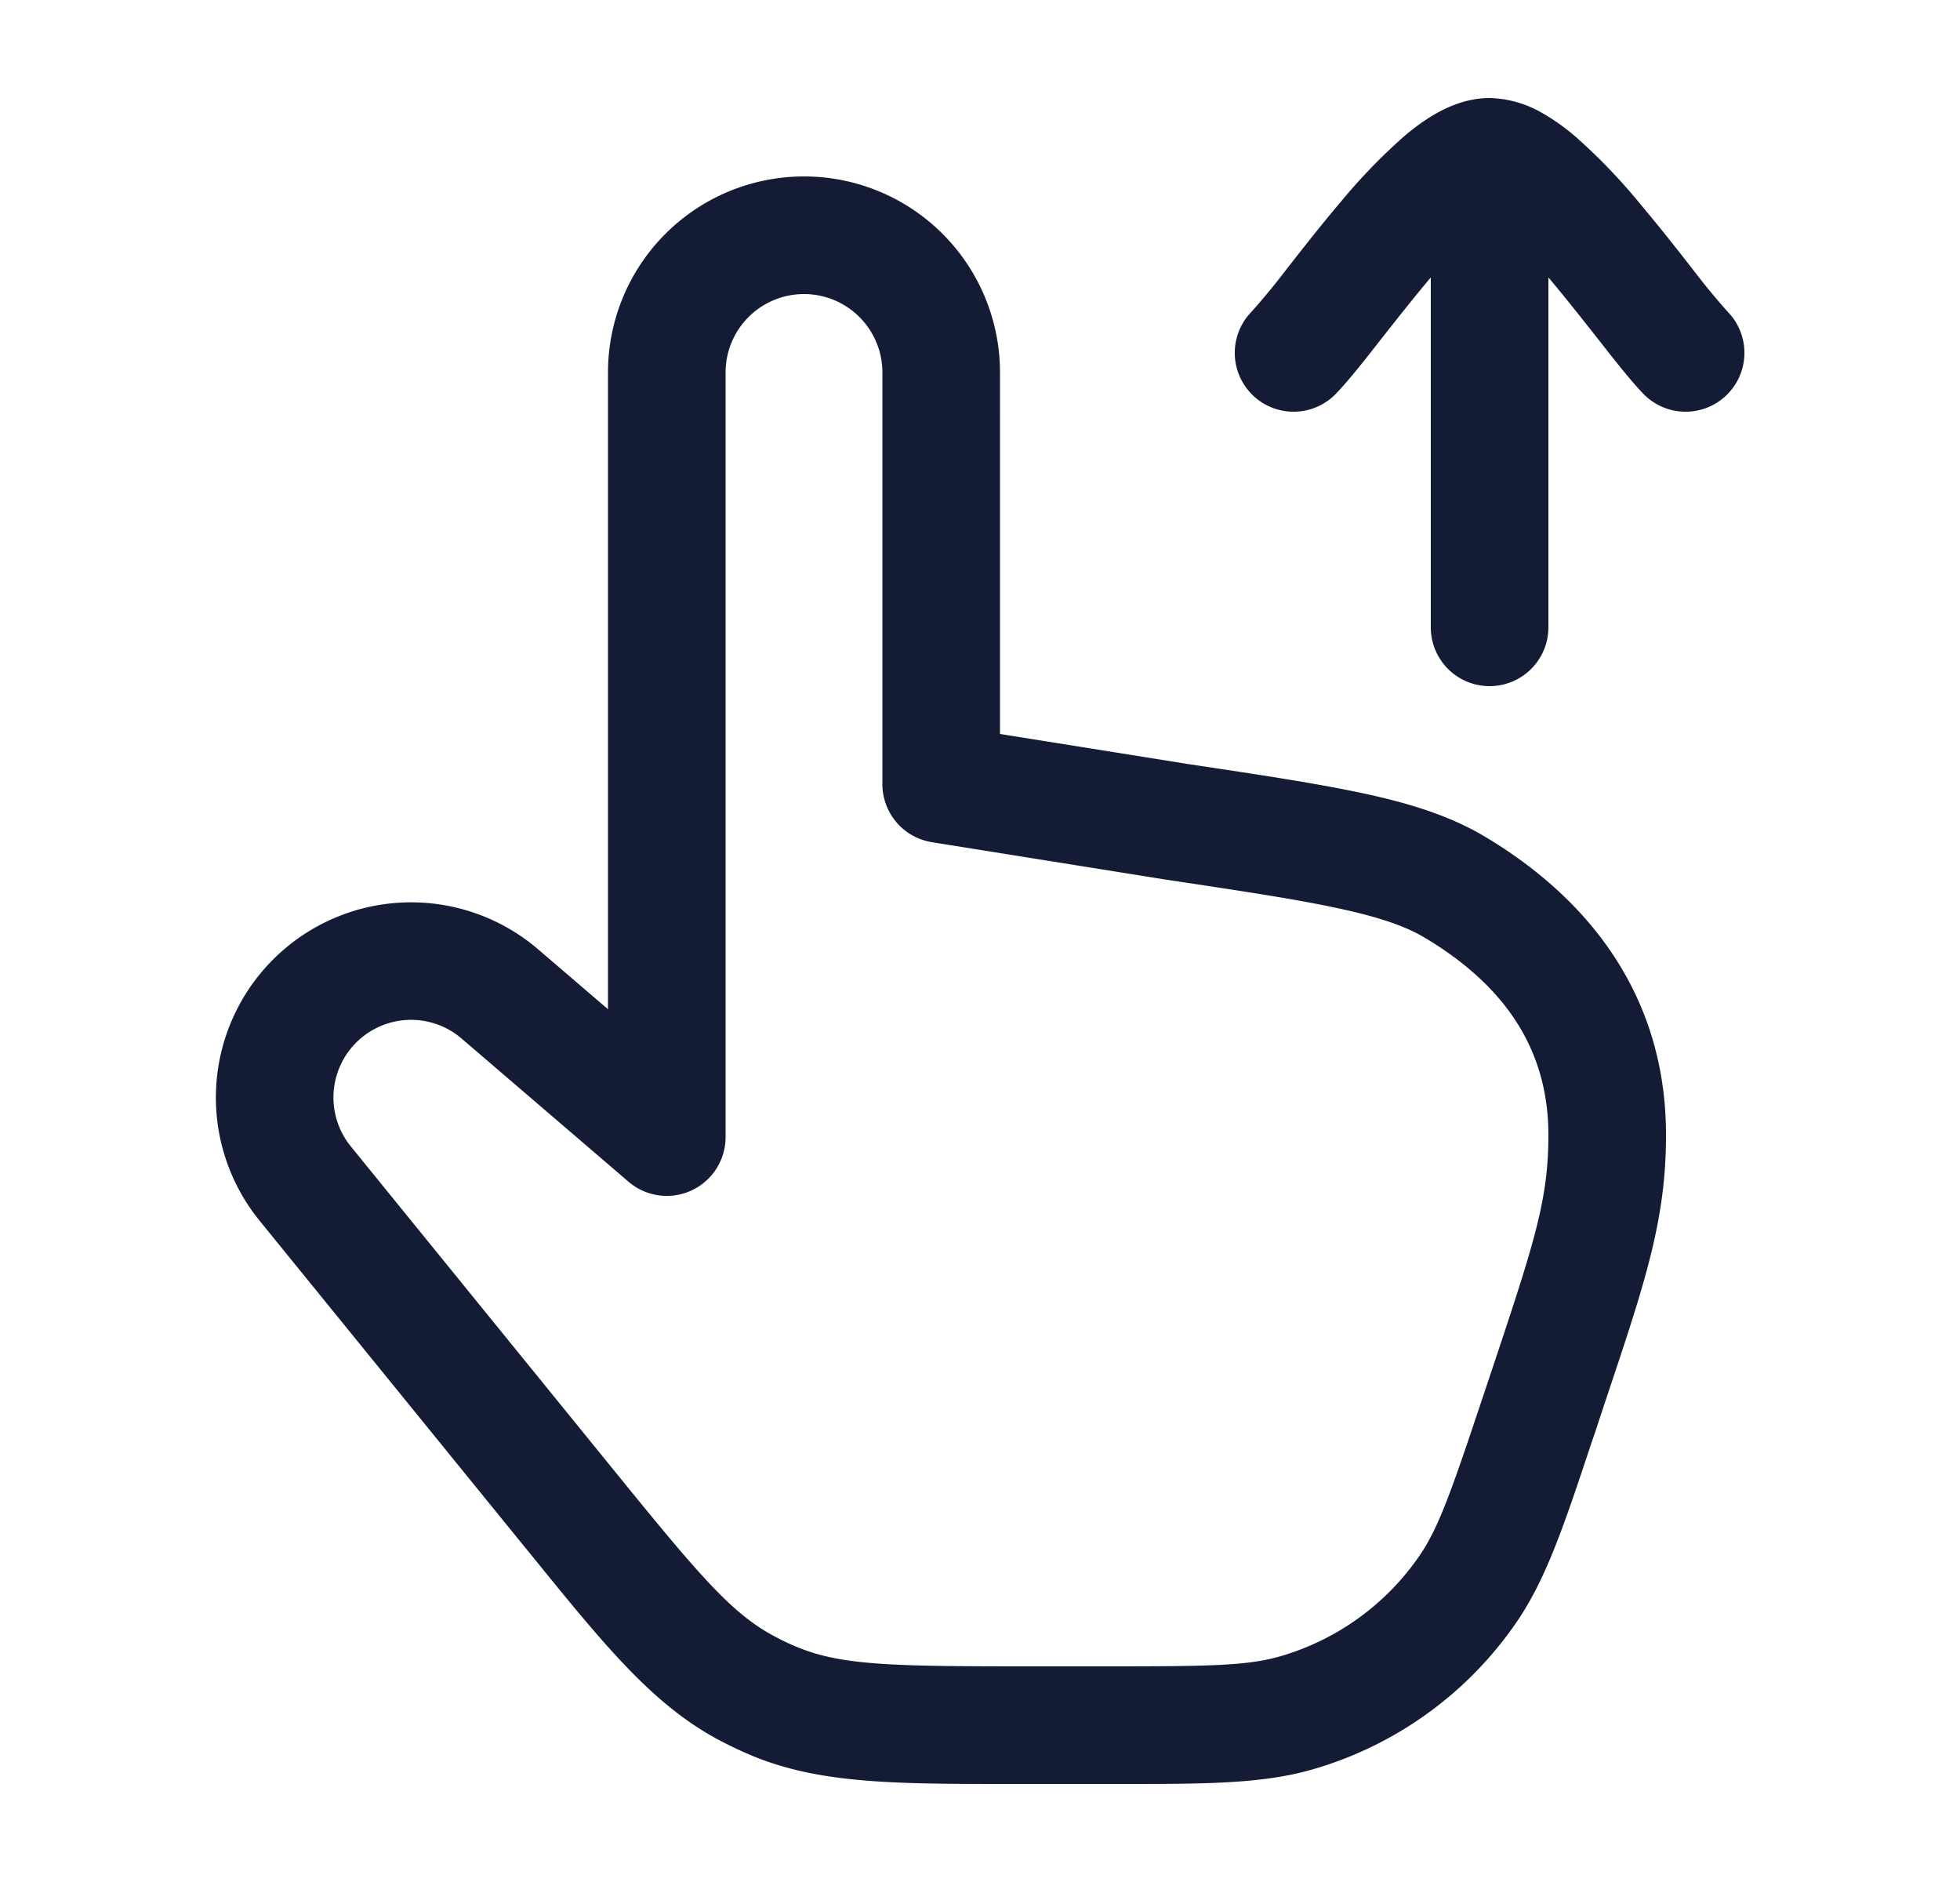 <svg xmlns="http://www.w3.org/2000/svg" width="25" height="24" fill="none"><path fill="#141B34" fill-rule="evenodd" d="M15.962 3.977a.75.75 0 1 0 1.076 1.046c.157-.162.36-.419.551-.664l.045-.057c.193-.245.4-.508.61-.757l.006-.007V8a.75.75 0 0 0 1.5 0V3.538l.006.007c.21.249.417.512.61.757l.045.057c.192.245.394.502.551.664a.75.75 0 1 0 1.076-1.046 9 9 0 0 1-.448-.544l-.047-.06a28 28 0 0 0-.642-.797 7.4 7.4 0 0 0-.798-.827 2.7 2.7 0 0 0-.46-.324A1.4 1.4 0 0 0 19 1.25c-.258 0-.48.089-.642.175-.168.09-.323.206-.461.324a7.4 7.4 0 0 0-.797.827c-.23.27-.453.555-.643.797l-.047.06a9 9 0 0 1-.448.544m-6.707.773a1 1 0 1 1 2 0V10a.75.75 0 0 0 .632.74l2.988.478.007.001c.974.146 1.669.251 2.206.368.534.116.854.232 1.092.375.966.579 1.57 1.375 1.57 2.512 0 .835-.181 1.378-.744 3.066l-.088.262c-.406 1.218-.568 1.681-.813 2.038a3.25 3.25 0 0 1-1.78 1.283c-.416.12-.907.127-2.191.127h-1.05c-1.707 0-2.35-.013-2.914-.245a3 3 0 0 1-.312-.149c-.535-.29-.952-.782-2.028-2.107l-3.359-4.134a.99.99 0 0 1 1.412-1.375l2.134 1.83a.75.75 0 0 0 1.238-.57zm1-2.5a2.5 2.5 0 0 0-2.5 2.5v8.12l-.896-.768a2.49 2.49 0 0 0-3.552 3.46l3.359 4.133.1.122c.94 1.16 1.548 1.907 2.376 2.357q.222.12.457.218c.871.359 1.835.358 3.328.358h1.329c1.12 0 1.838 0 2.483-.185a4.75 4.75 0 0 0 2.603-1.876c.38-.553.607-1.235.96-2.297l.04-.116.13-.394c.515-1.537.778-2.321.778-3.408 0-1.81-1.022-3.034-2.3-3.799-.44-.264-.942-.424-1.543-.554-.591-.128-1.334-.24-2.276-.381l-.023-.004-2.353-.376V4.75a2.5 2.5 0 0 0-2.5-2.5" clip-rule="evenodd"/></svg>